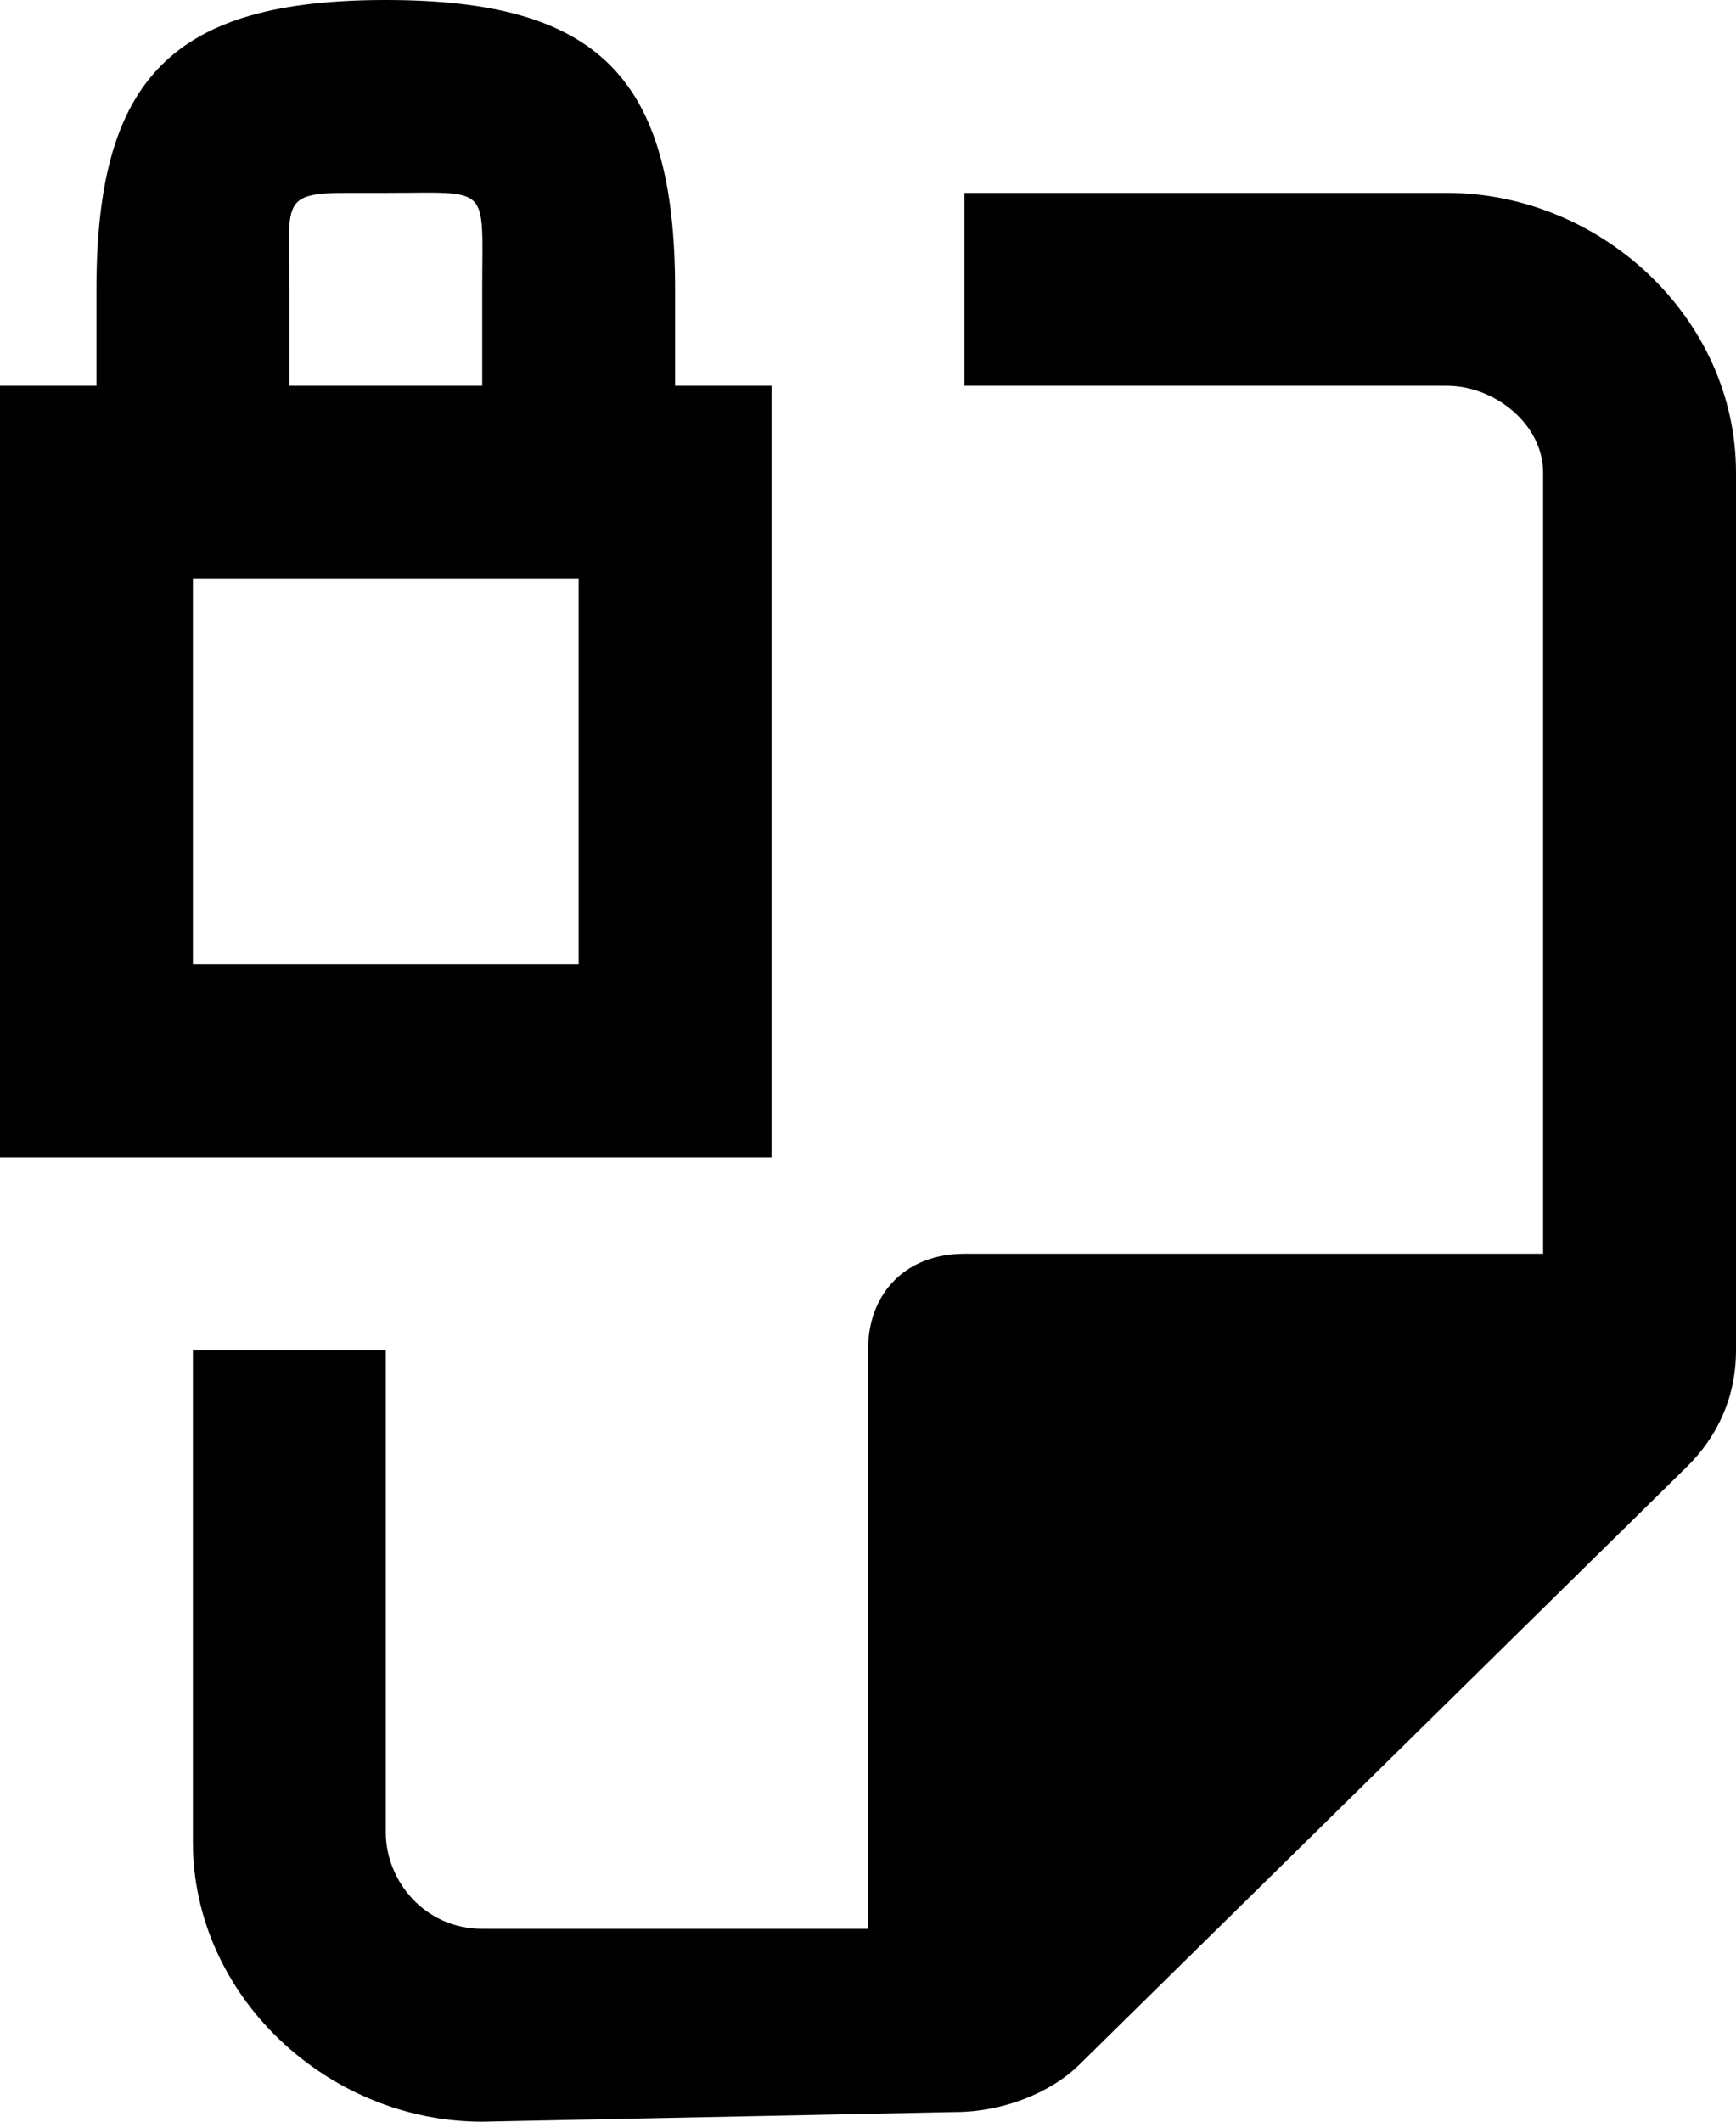 <svg xmlns="http://www.w3.org/2000/svg" viewBox="0 0 18 22"><path fill="currentColor" d="M5 22c-1.6 0-3-1.3-3-2.9V14h2v5c0 .5.4 1 1 1h4v-6c0-.6.4-1 1-1h6V4.9c0-.5-.5-.9-1-.9h-5V2h5c1.6 0 3 1.3 3 2.9V14c0 .5-.2.9-.5 1.2l-6.3 6.2c-.3.3-.8.5-1.3.5L5 22zM0 12V4h1V3c0-2.2.8-3 3-3s3 .8 3 3v1h1v8H0zm2-2h4V6H2v4zm1-7v1h2V3c0-1.1.1-1-1-1h-.4c-.7 0-.6.1-.6 1z"/></svg>
